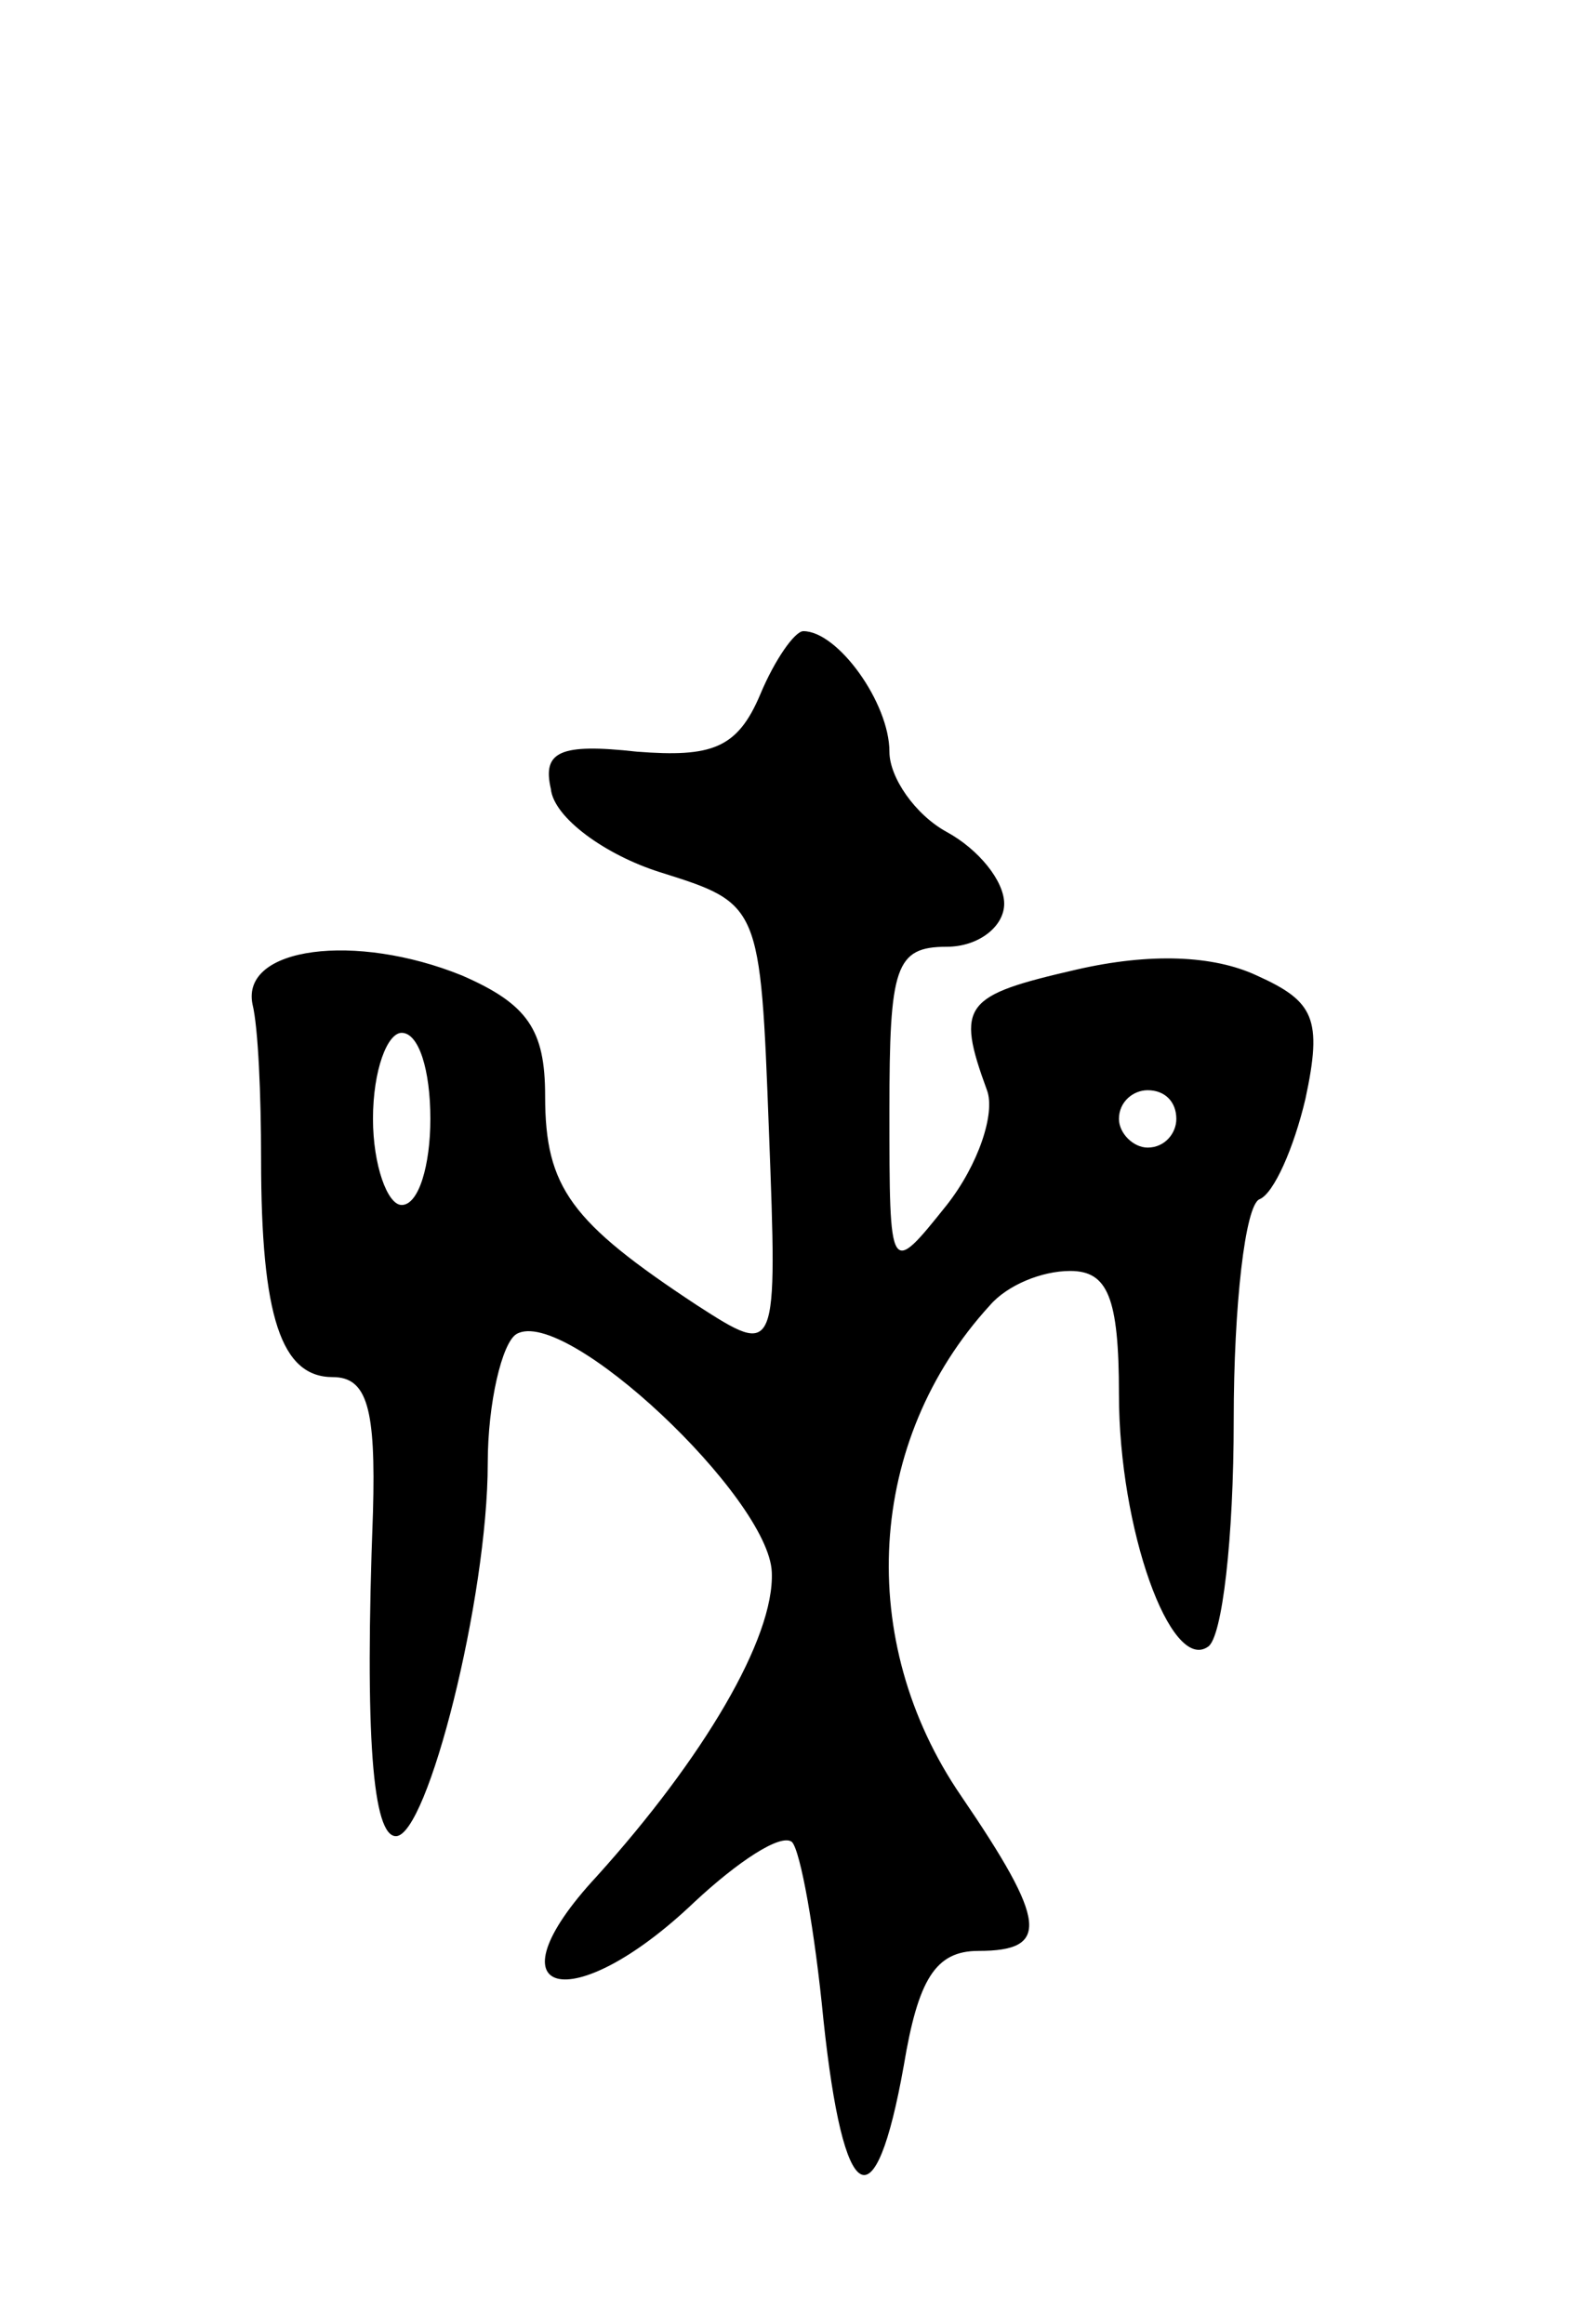 <svg version="1.0" xmlns="http://www.w3.org/2000/svg"
 width="55pt" height="81pt" viewBox="0 0 55 81"
 preserveAspectRatio="xMidYMid meet">
<g transform="translate(0,81) scale(0.1,-0.1)"
fill="#000000" stroke="none">
<path d="M265 568 c-8 -19 -17 -22 -43 -20 -27 3 -33 0 -30 -13 1 -10 19 -23
38 -29 35 -11 35 -11 38 -90 3 -79 3 -79 -25 -61 -44 29 -53 41 -53 73 0 23
-6 32 -29 42 -37 15 -77 10 -73 -10 2 -8 3 -32 3 -54 0 -55 7 -76 25 -76 12 0
15 -11 14 -47 -3 -79 0 -113 8 -113 11 0 32 83 32 130 0 21 5 42 10 45 17 10
88 -57 89 -83 1 -23 -24 -65 -61 -106 -39 -42 -9 -50 34 -9 15 14 30 24 34 21
3 -3 8 -31 11 -62 7 -66 18 -72 28 -16 5 30 11 40 26 40 25 0 24 10 -6 54 -37
54 -33 124 10 171 6 7 18 12 28 12 13 0 17 -9 17 -43 0 -47 18 -97 31 -88 5 3
9 38 9 79 0 40 4 75 9 77 5 2 12 18 16 35 6 28 3 34 -17 43 -15 7 -37 8 -63 2
-39 -9 -42 -12 -31 -42 3 -8 -3 -26 -14 -40 -20 -25 -20 -25 -20 33 0 50 2 57
20 57 11 0 20 7 20 15 0 8 -9 19 -20 25 -11 6 -20 19 -20 28 0 17 -18 42 -30
42 -3 0 -10 -10 -15 -22z m-115 -148 c0 -16 -4 -30 -10 -30 -5 0 -10 14 -10
30 0 17 5 30 10 30 6 0 10 -13 10 -30z m260 0 c0 -5 -4 -10 -10 -10 -5 0 -10
5 -10 10 0 6 5 10 10 10 6 0 10 -4 10 -10z"/>
</g>
</svg>
